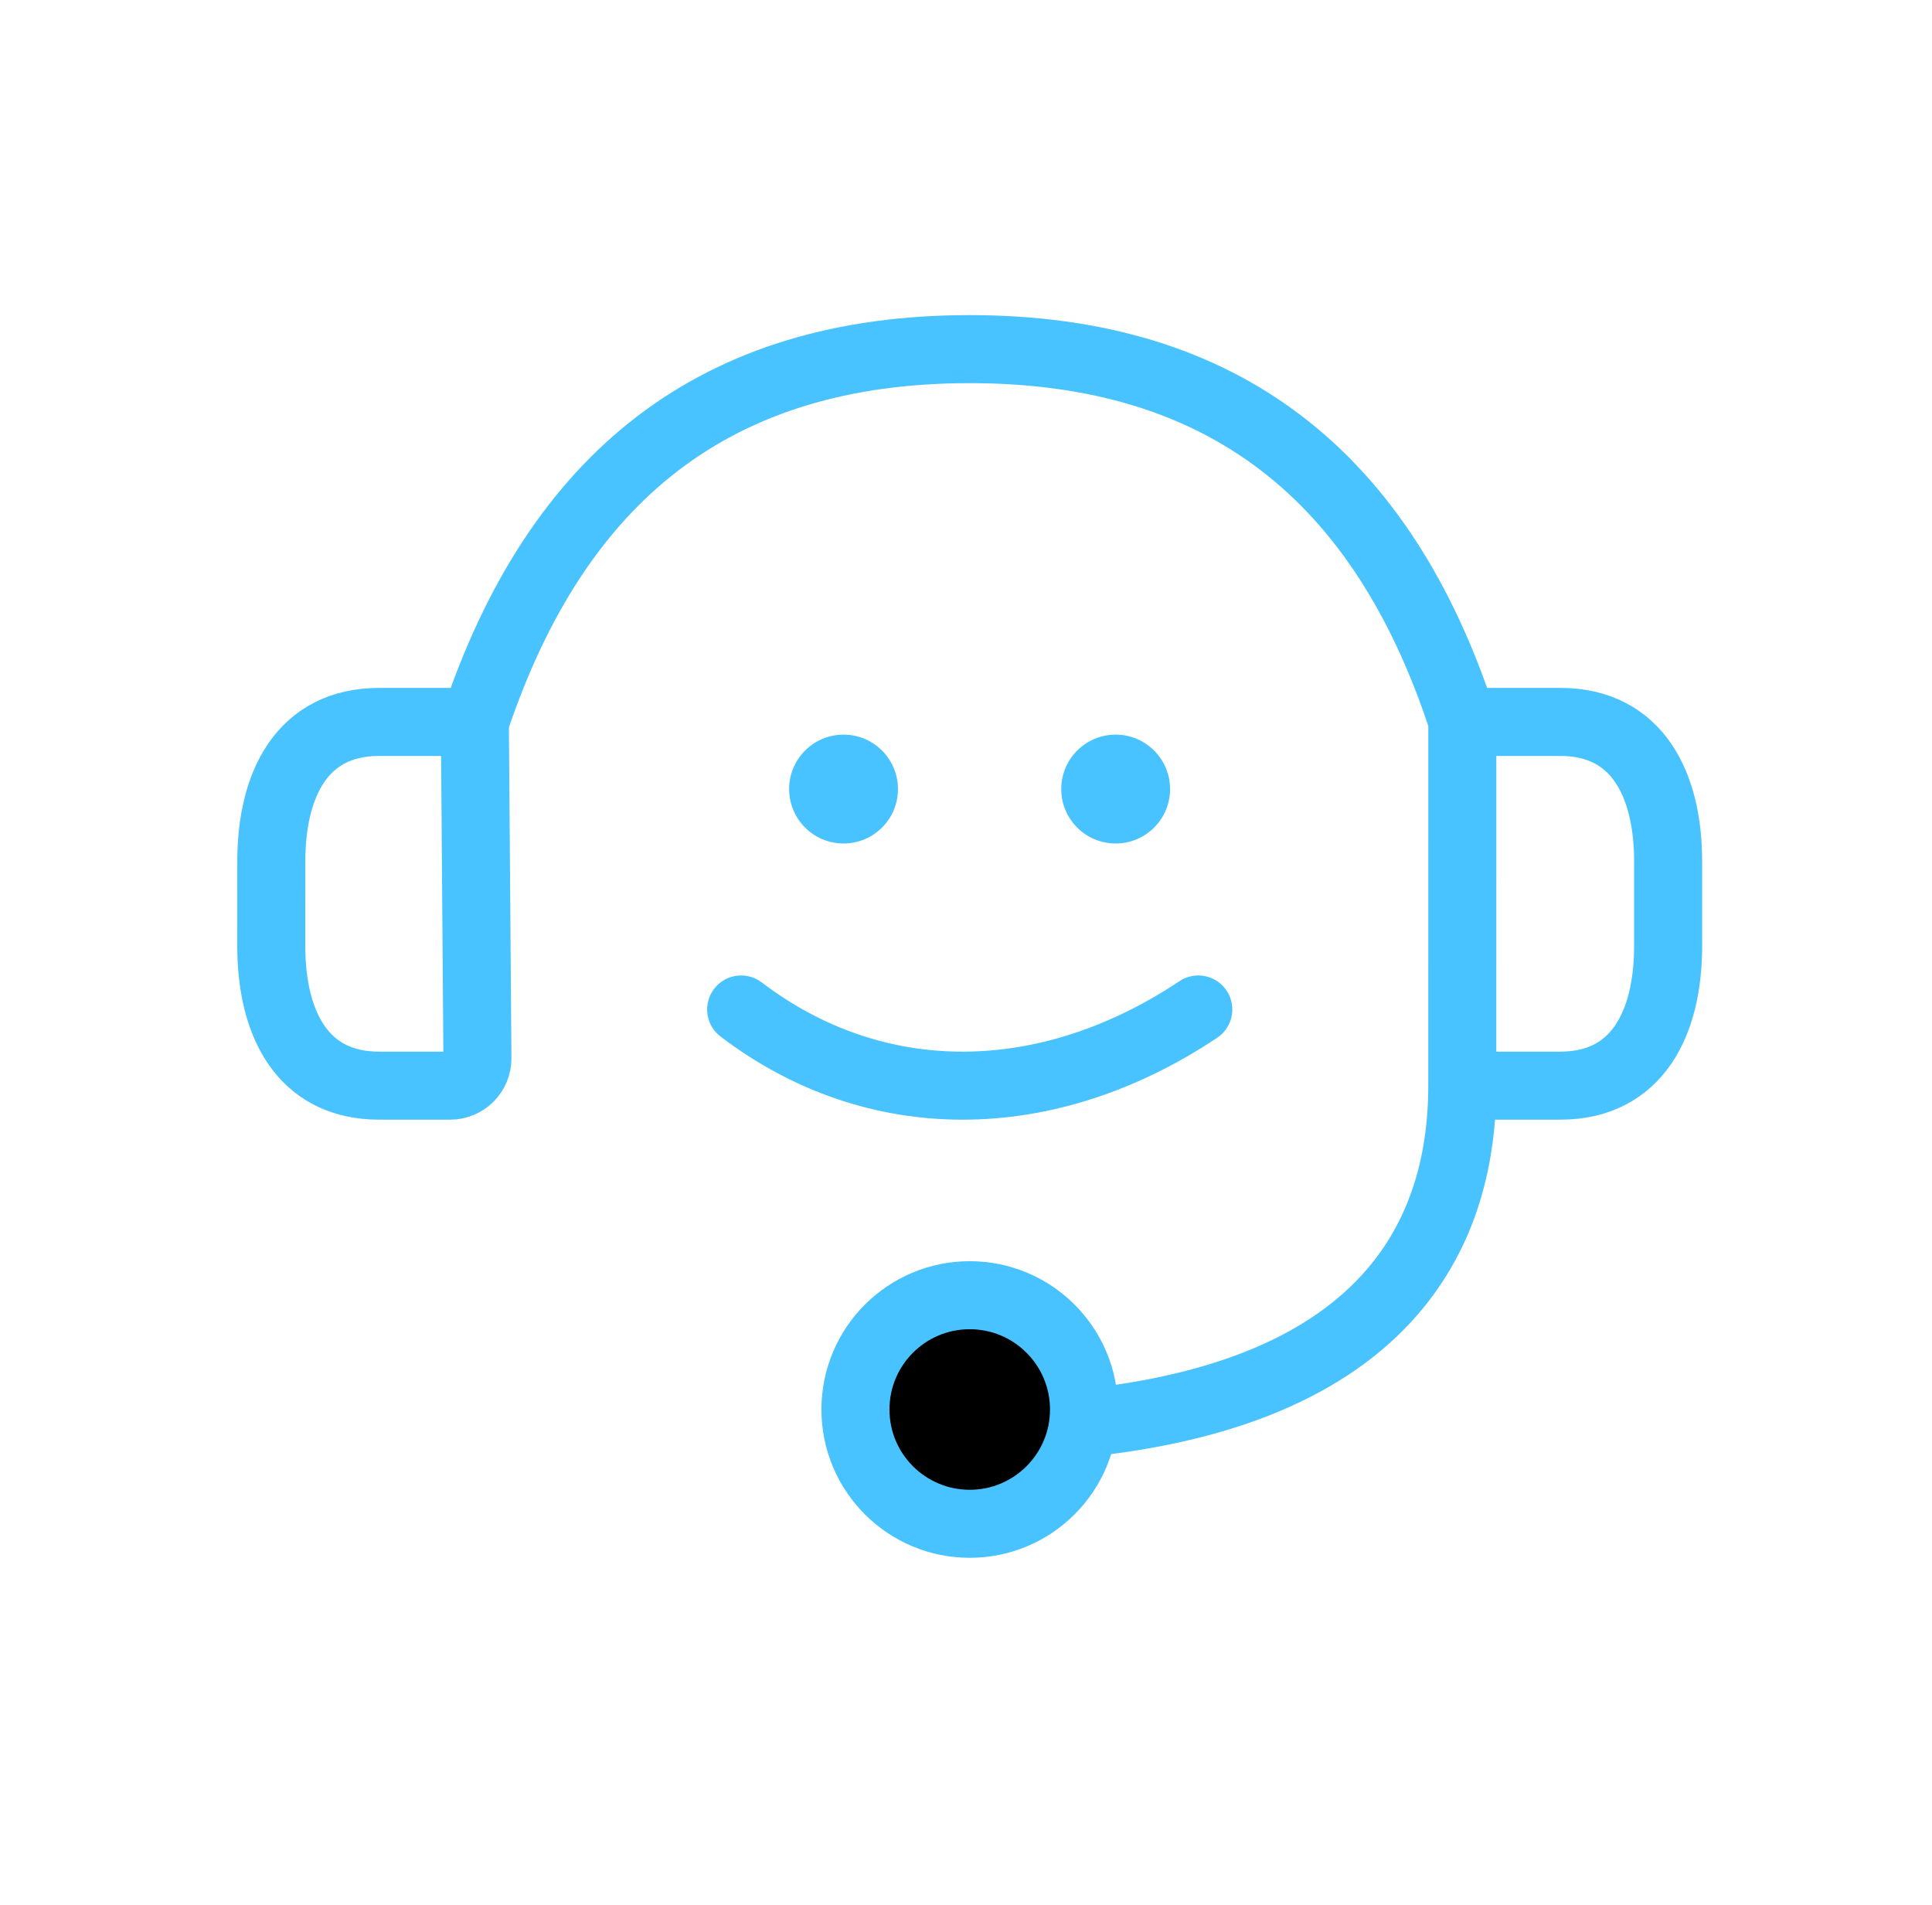<svg width="71" height="70" viewBox="0 0 71 70" fill="none" xmlns="http://www.w3.org/2000/svg">
<path d="M17.451 26.53H13.932C11.096 26.53 9.97 28.826 9.97 31.66L9.969 34.761C9.969 37.595 11.096 39.896 13.932 39.896H16.545C17.1 39.896 17.549 39.444 17.545 38.889L17.451 26.53ZM17.451 26.53C20.47 17.497 26.303 12.83 35.636 12.83C44.97 12.83 50.803 17.497 53.739 26.477M35.636 52.496C49.053 52.496 53.738 47.005 53.738 39.896M53.738 39.896H57.34C60.17 39.896 61.303 37.6 61.303 34.761L61.303 31.66C61.303 28.826 60.171 26.53 57.341 26.53H53.761C53.754 26.513 53.746 26.495 53.739 26.477M53.738 39.896L53.739 26.477" stroke="#49C3FF" stroke-width="2.5" stroke-miterlimit="10"/>
<path d="M31 30.997C32.105 30.997 33 30.102 33 28.997C33 27.892 32.105 26.997 31 26.997C29.895 26.997 29 27.892 29 28.997C29 30.102 29.895 30.997 31 30.997Z" fill="#49C3FF"/>
<path d="M41 30.997C42.105 30.997 43 30.102 43 28.997C43 27.892 42.105 26.997 41 26.997C39.895 26.997 39 27.892 39 28.997C39 30.102 39.895 30.997 41 30.997Z" fill="#49C3FF"/>
<path d="M27.237 37.097C32.137 40.83 38.437 40.83 44.037 37.097" stroke="#49C3FF" stroke-width="2.5" stroke-linecap="round"/>
<circle cx="35.637" cy="51.797" r="4.2" fill="black" stroke="#49C3FF" stroke-width="2.5"/>
</svg>
